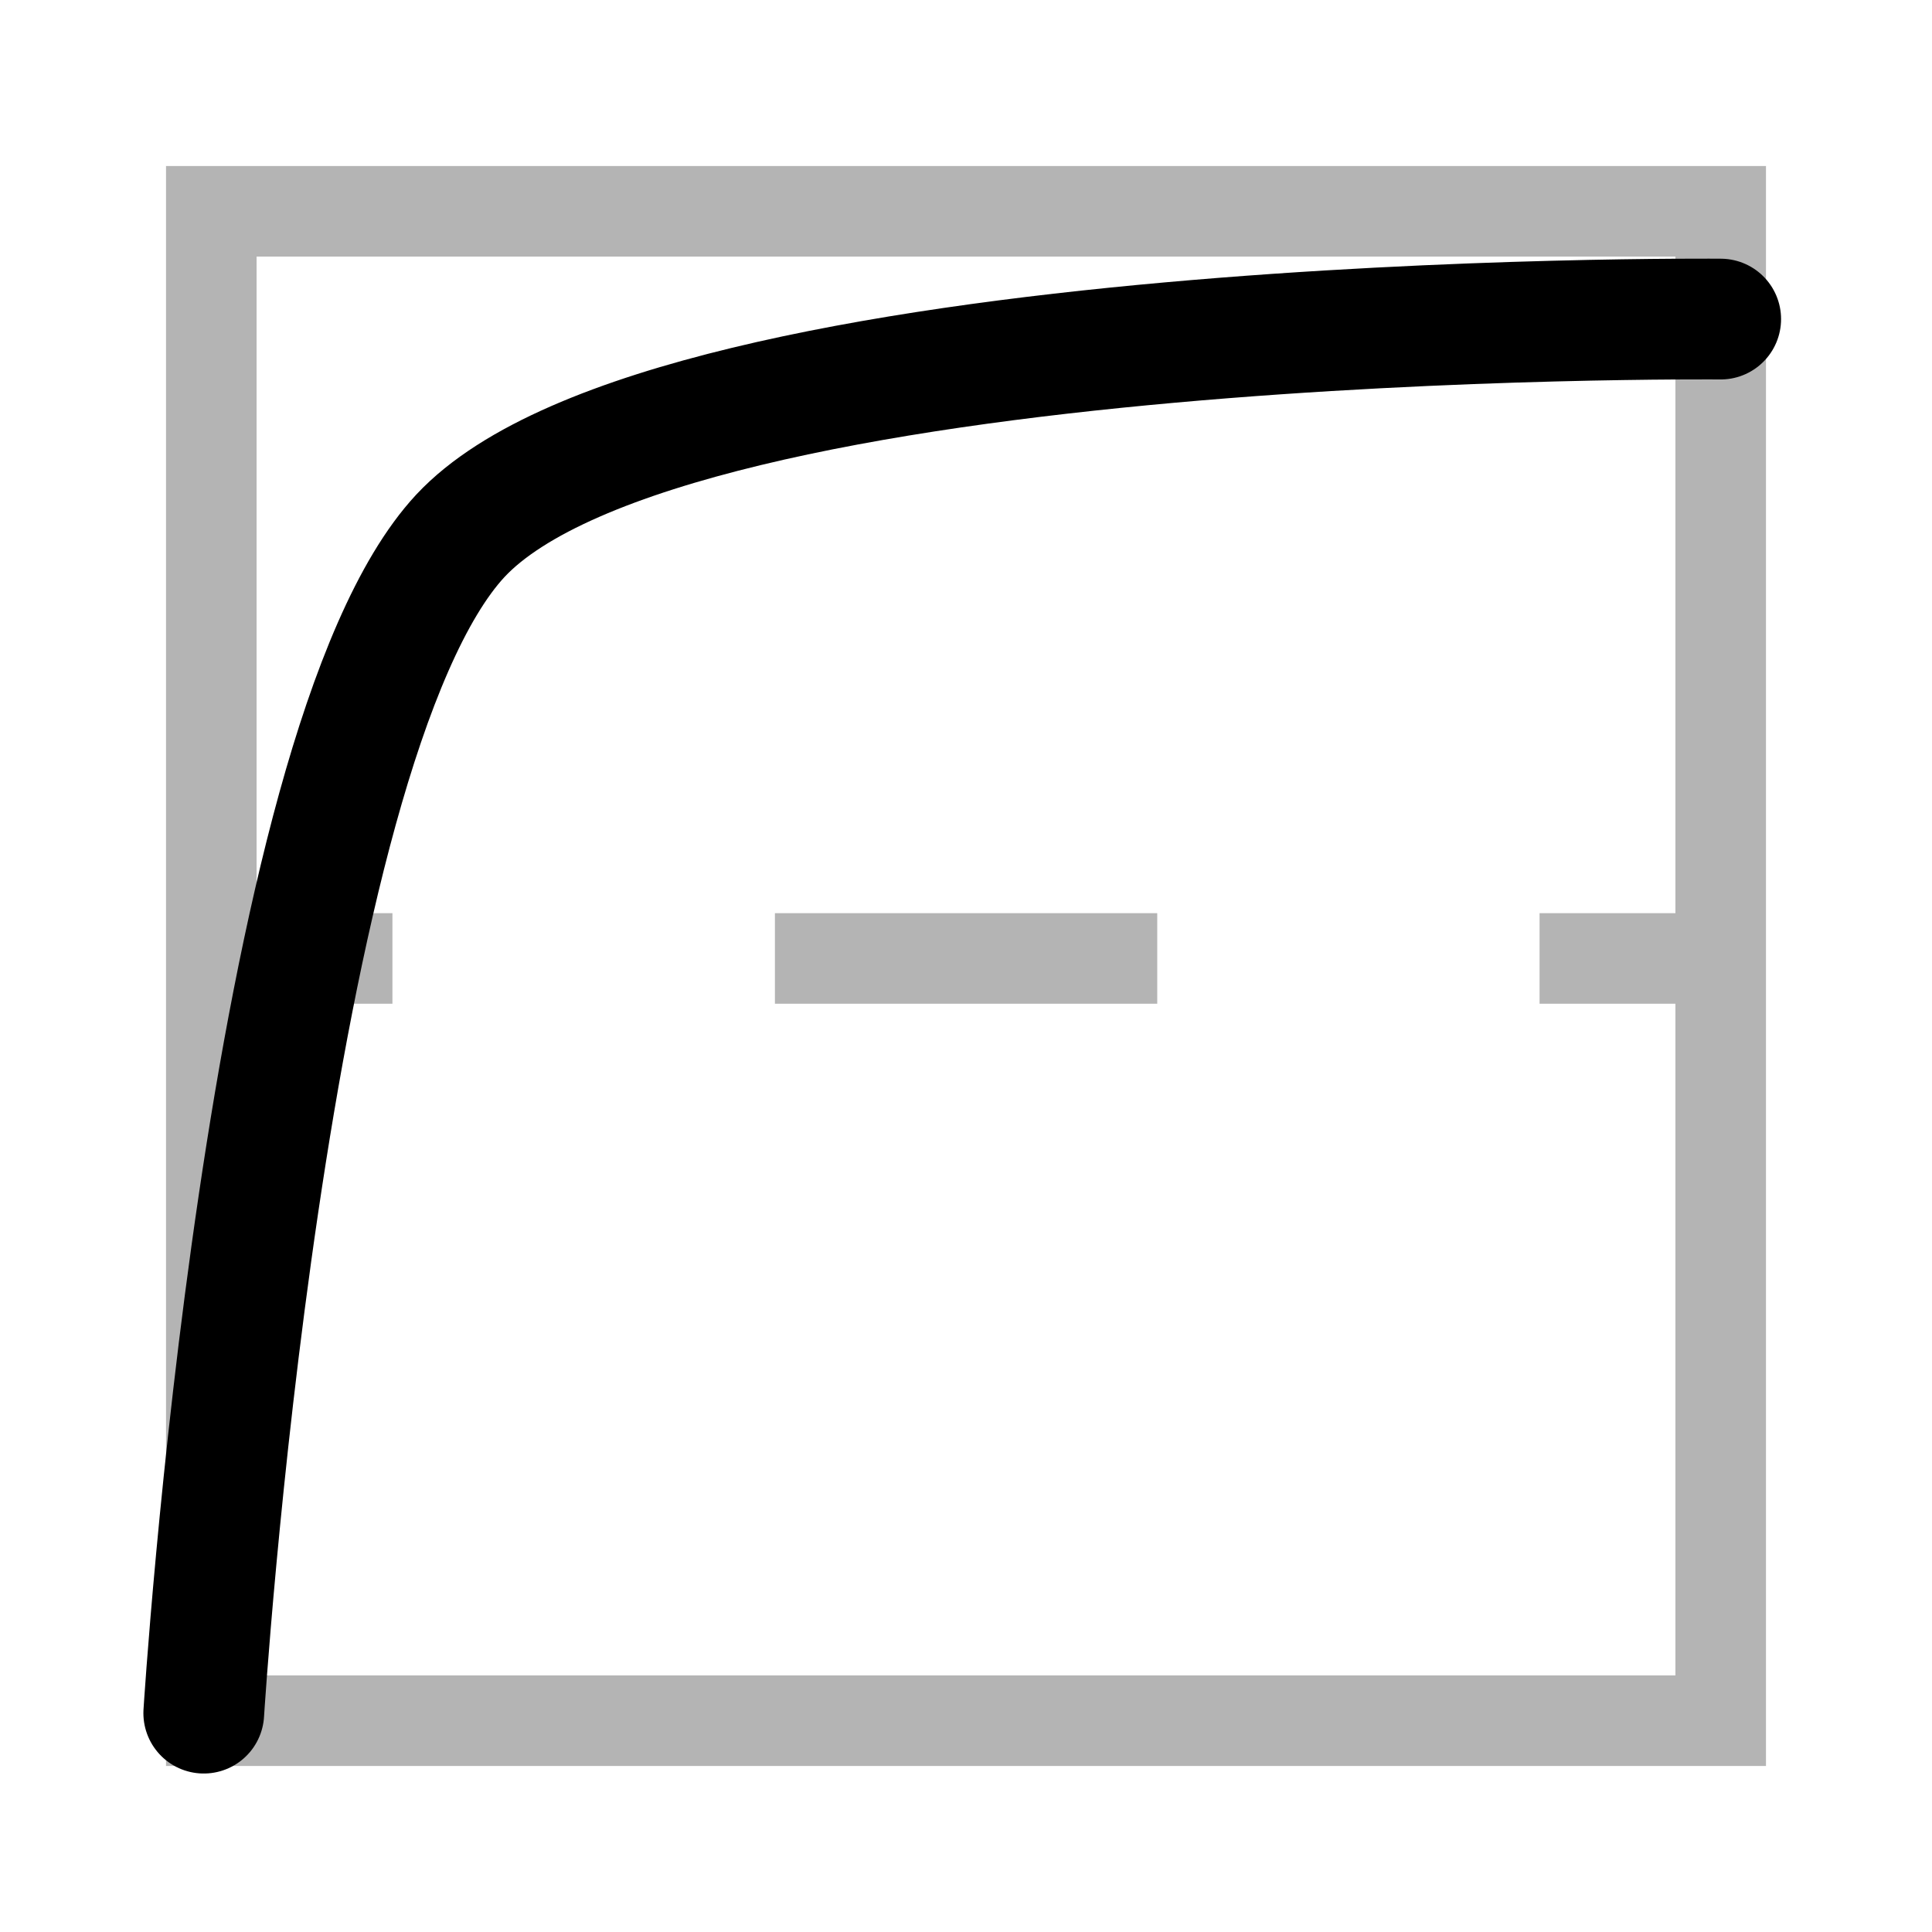 <svg xmlns="http://www.w3.org/2000/svg" viewBox="0 0 128 128"><defs><style>.cls-1,.cls-2,.cls-3{fill:none;stroke-miterlimit:10;}.cls-1,.cls-2{stroke:#b4b4b4;stroke-width:6px;}.cls-2{stroke-dasharray:25.33 25.33;}.cls-3{stroke:#000;stroke-linecap:round;stroke-width:8px;}</style></defs><title>koidiau</title><g id="L2"><rect class="cls-1" x="14" y="14" width="100" height="100"/><line class="cls-1" x1="114" y1="63.5" x2="102" y2="63.5"/><line class="cls-2" x1="76.67" y1="63.5" x2="38.67" y2="63.5"/><line class="cls-1" x1="26" y1="63.5" x2="14" y2="63.5"/></g><g id="L1"><path class="cls-3" d="M13.5,113.5s4-64,17-78c14-15,83.5-14.36,83.5-14.36"/></g></svg>